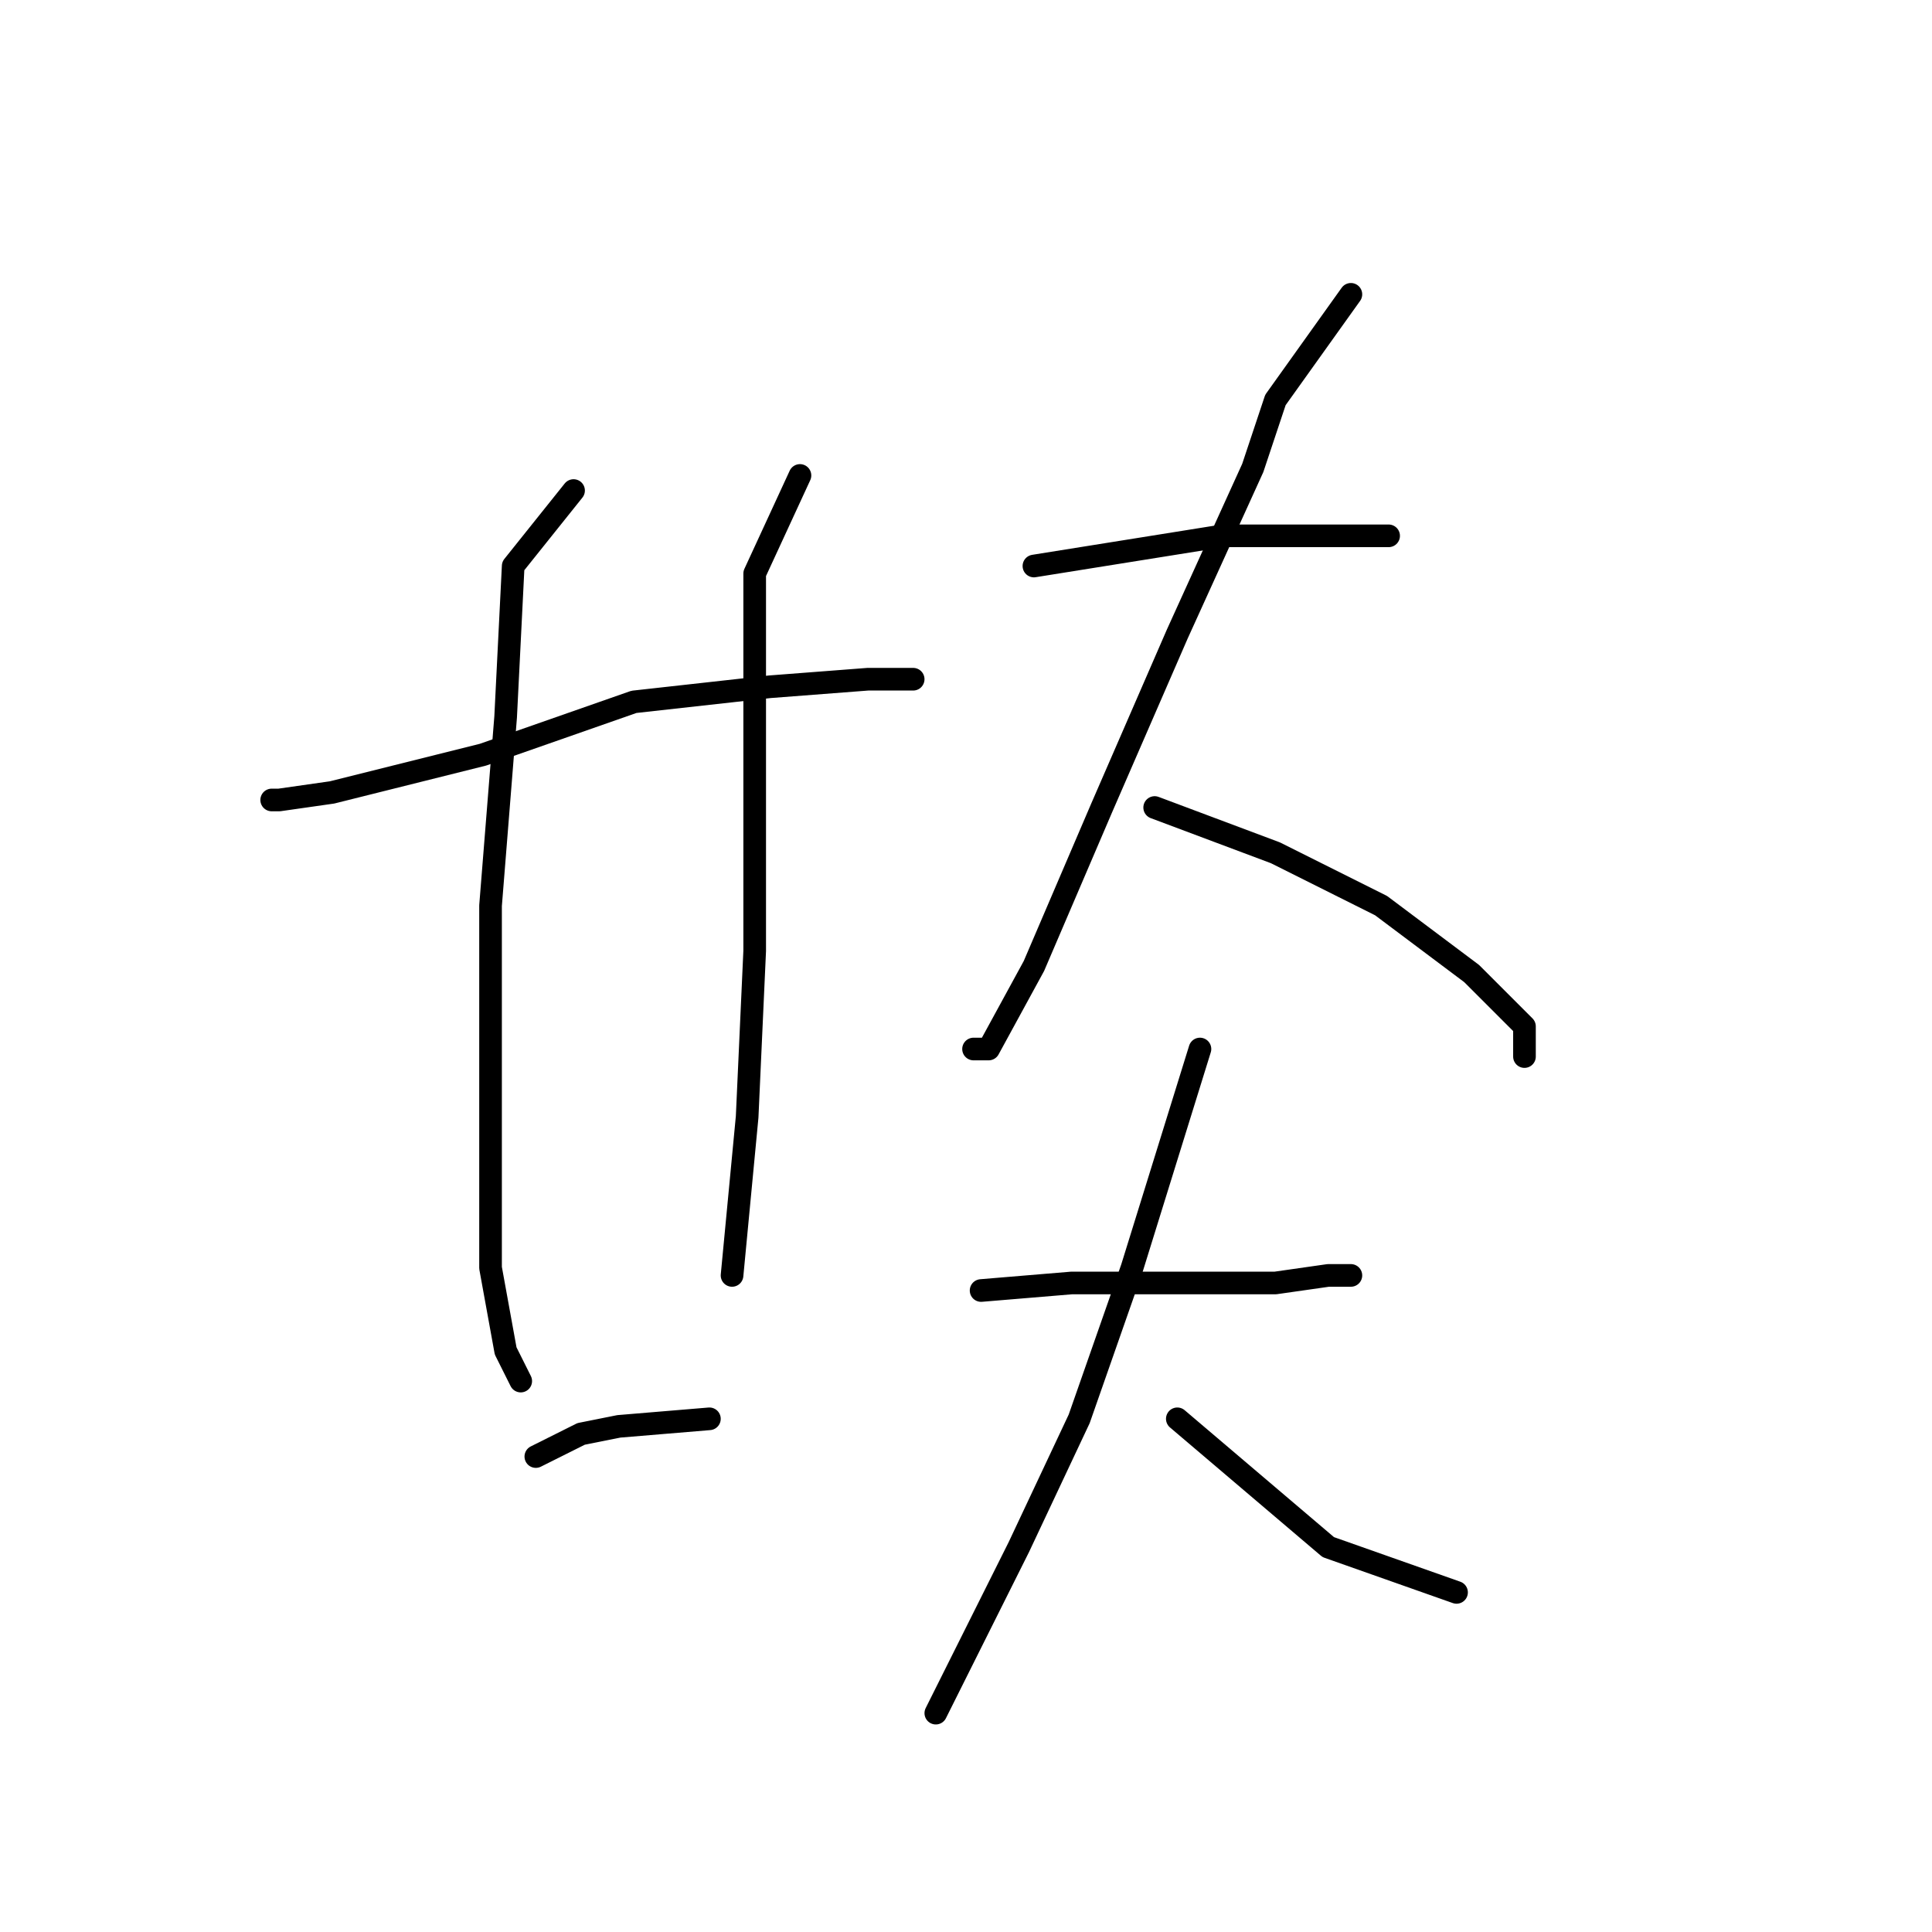 <?xml version="1.0" standalone="no"?>
    <svg width="256" height="256" xmlns="http://www.w3.org/2000/svg" version="1.1">
    <polyline stroke="black" stroke-width="3" stroke-linecap="round" fill="transparent" stroke-linejoin="round" points="36 106 37 106 44 105 64 100 84 93 102 91 115 90 121 90 121 90 " />
        <polyline stroke="black" stroke-width="3" stroke-linecap="round" fill="transparent" stroke-linejoin="round" points="76 65 68 75 67 95 65 120 65 148 65 168 67 179 69 183 69 183 " />
        <polyline stroke="black" stroke-width="3" stroke-linecap="round" fill="transparent" stroke-linejoin="round" points="106 63 100 76 100 86 100 106 100 126 99 148 97 169 97 169 " />
        <polyline stroke="black" stroke-width="3" stroke-linecap="round" fill="transparent" stroke-linejoin="round" points="71 193 77 190 82 189 94 188 94 188 " />
        <polyline stroke="black" stroke-width="3" stroke-linecap="round" fill="transparent" stroke-linejoin="round" points="137 75 162 71 176 71 184 71 184 71 " />
        <polyline stroke="black" stroke-width="3" stroke-linecap="round" fill="transparent" stroke-linejoin="round" points="179 39 169 53 166 62 156 84 146 107 137 128 131 139 129 139 129 139 " />
        <polyline stroke="black" stroke-width="3" stroke-linecap="round" fill="transparent" stroke-linejoin="round" points="153 107 169 113 183 120 195 129 202 136 202 140 202 140 " />
        <polyline stroke="black" stroke-width="3" stroke-linecap="round" fill="transparent" stroke-linejoin="round" points="130 171 142 170 156 170 169 170 176 169 179 169 179 169 " />
        <polyline stroke="black" stroke-width="3" stroke-linecap="round" fill="transparent" stroke-linejoin="round" points="159 139 150 168 143 188 135 205 128 219 124 227 124 227 " />
        <polyline stroke="black" stroke-width="3" stroke-linecap="round" fill="transparent" stroke-linejoin="round" points="156 188 176 205 193 211 193 211 " />
        </svg>